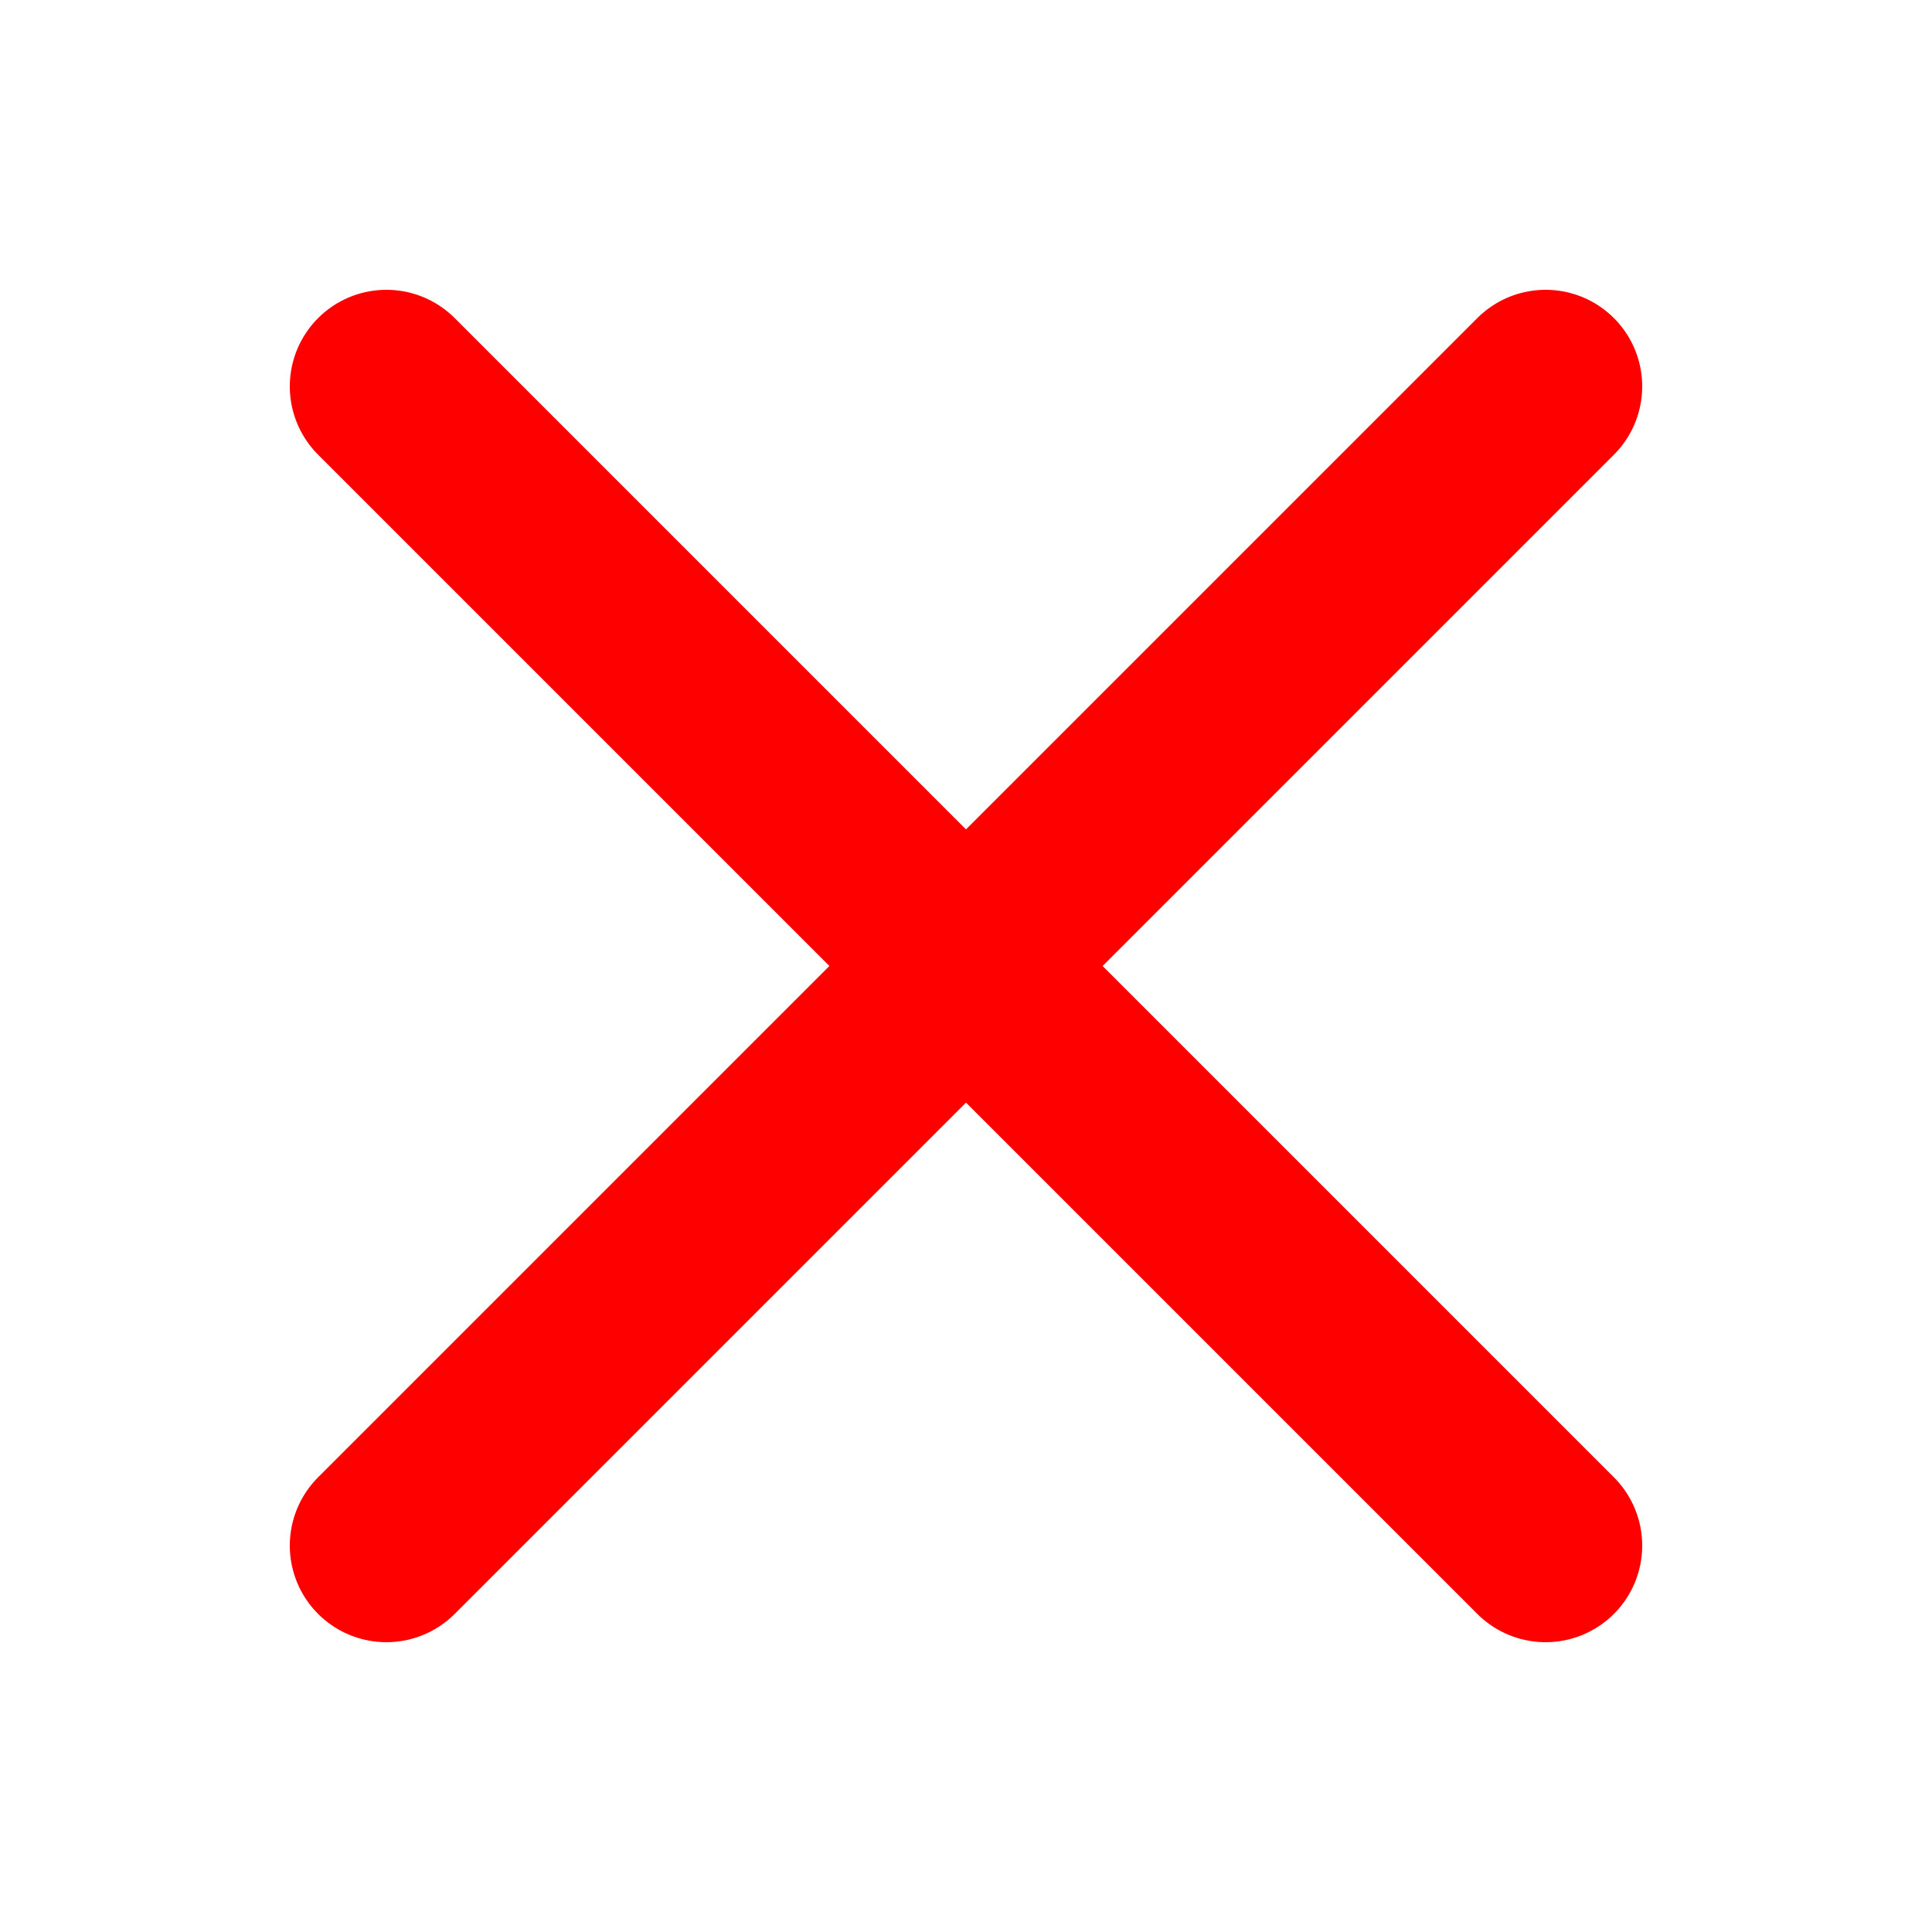 <svg width="100" height="100" viewBox="0 0 100 100" xmlns="http://www.w3.org/2000/svg">
  <line x1="20" y1="20" x2="80" y2="80" stroke="red" stroke-width="10" stroke-linecap="round"></line>
  <line x1="80" y1="20" x2="20" y2="80" stroke="red" stroke-width="10" stroke-linecap="round"></line>
</svg>

